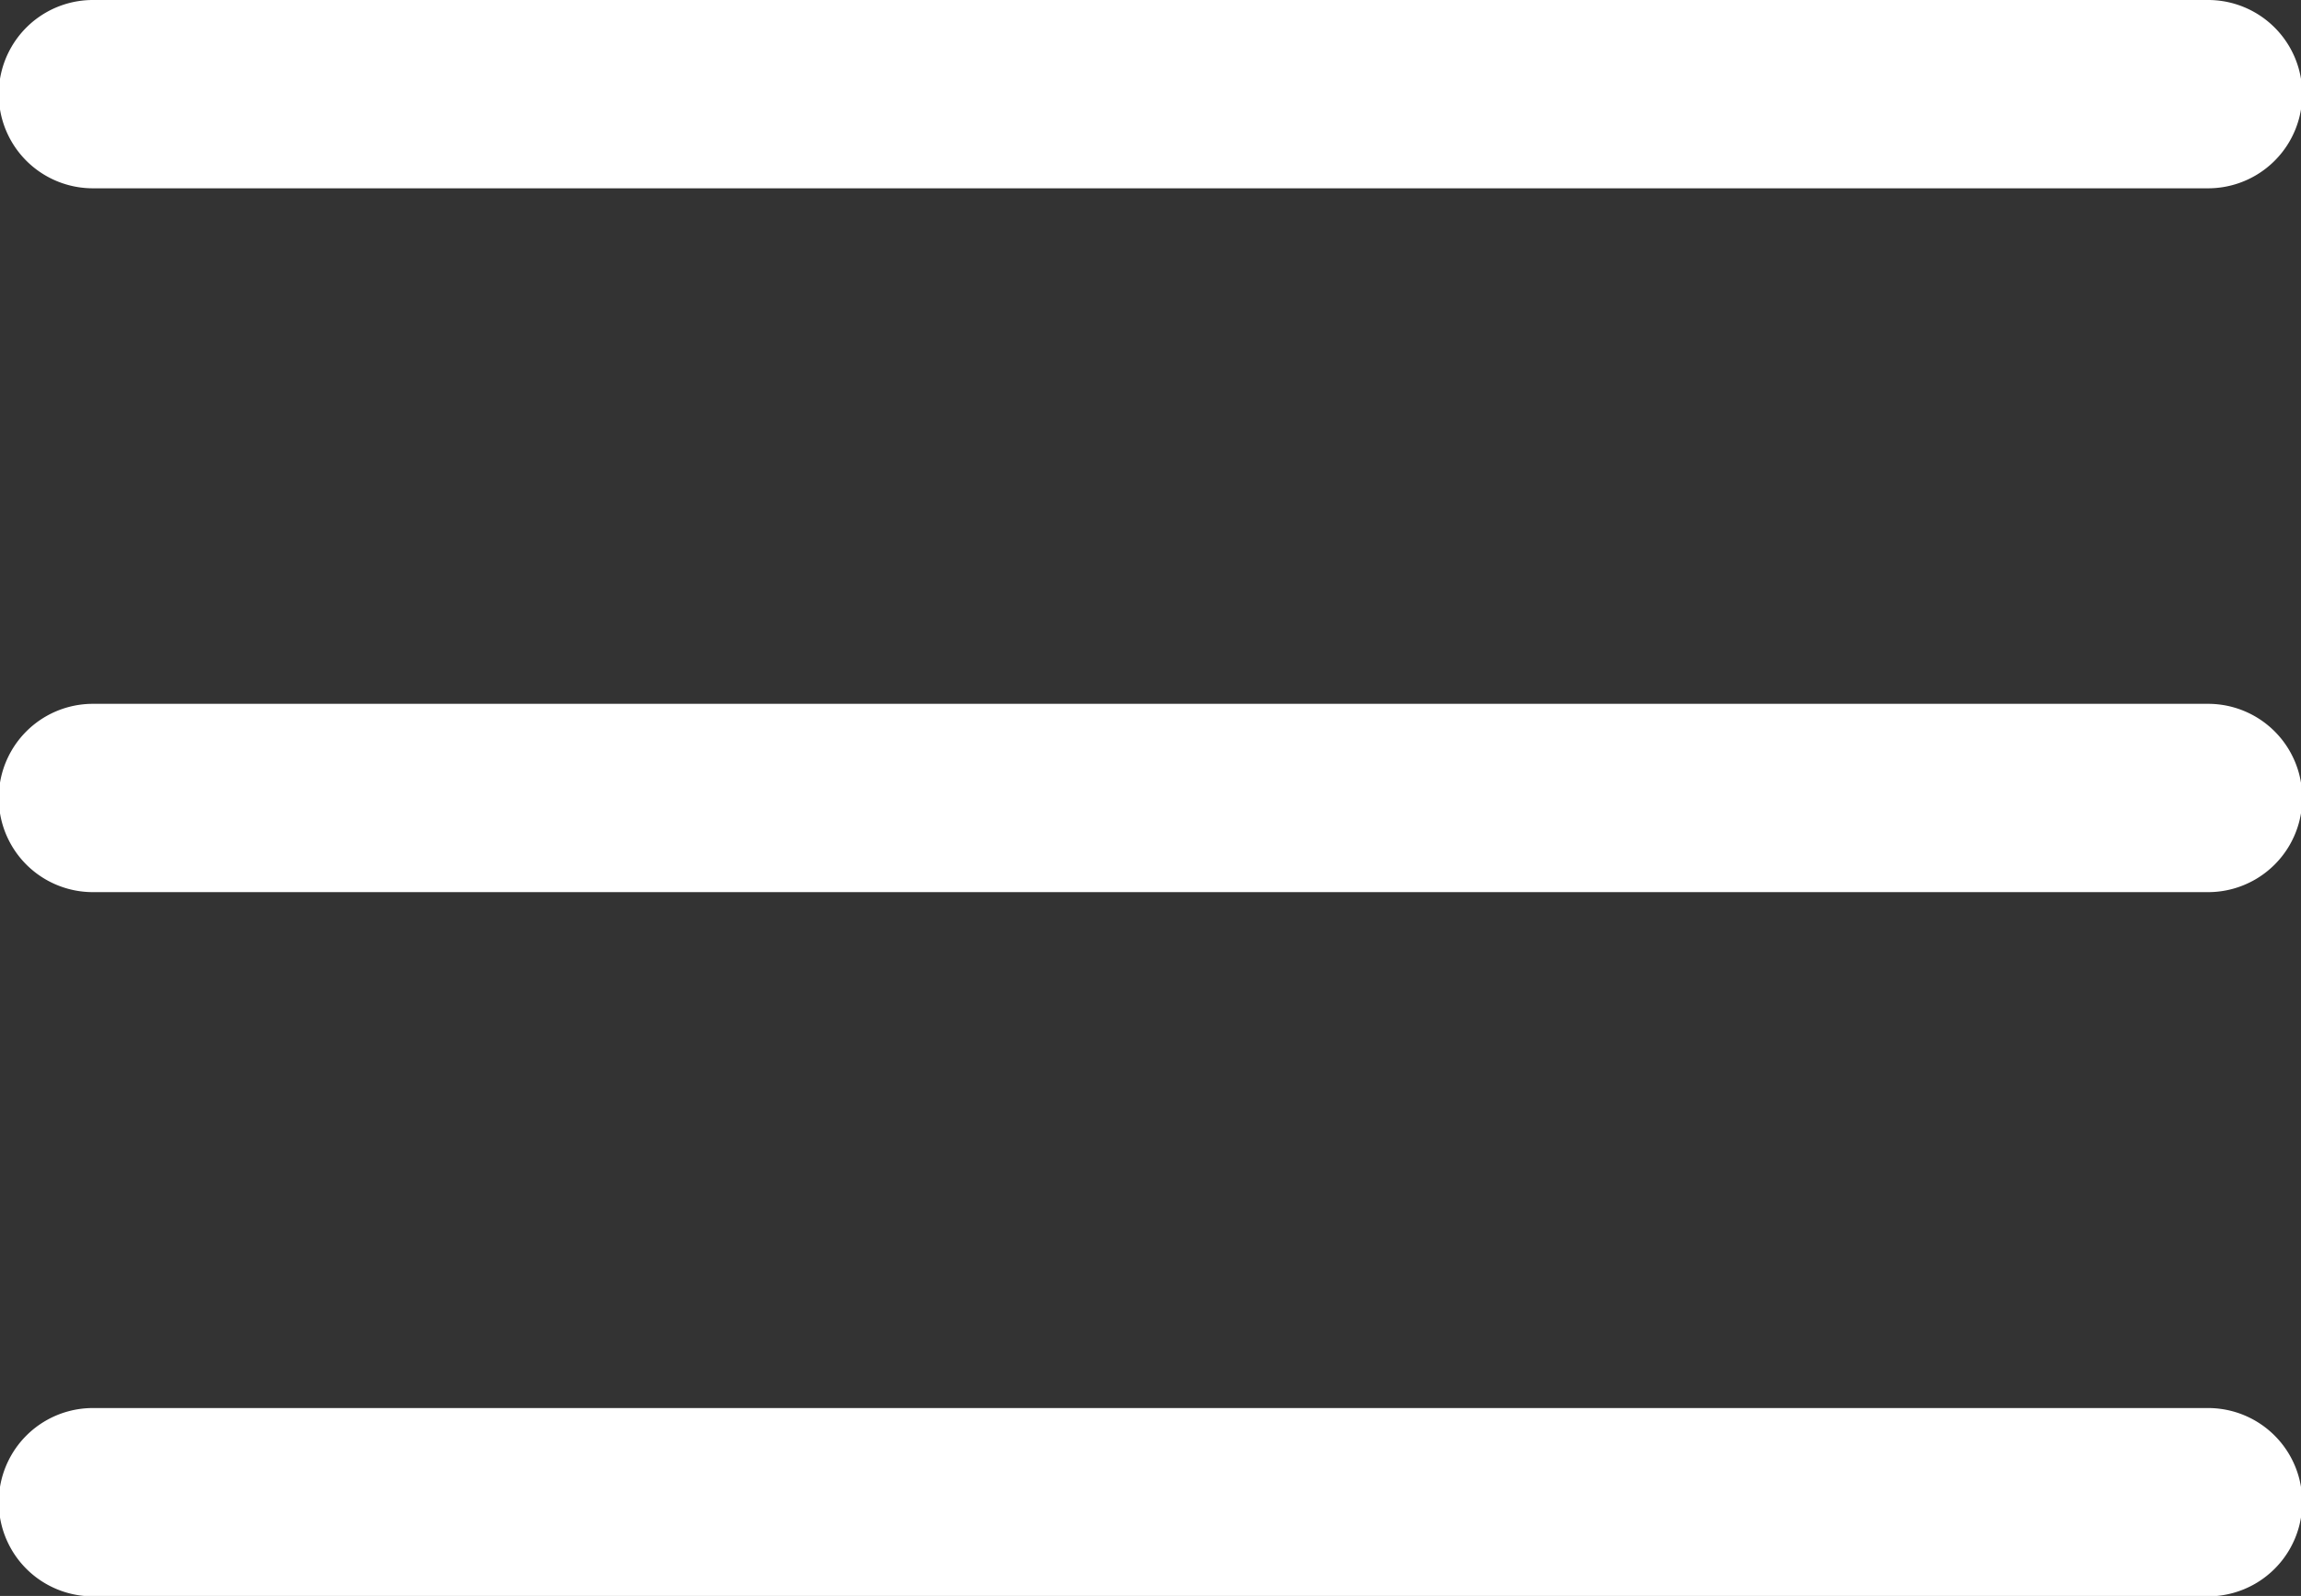 <svg xmlns="http://www.w3.org/2000/svg" width="24" height="16.646" viewBox="0 0 24 16.646">
    <rect x="0" y="0" width="24" height="16.646" fill="#333333" stroke="none"/>
    <defs>
        <style>
            .cls-1{fill:#fff}
        </style>
    </defs>
    <g id="menu" transform="translate(0 -78.439)">
        <g id="Group_2" data-name="Group 2" transform="translate(0 85.78)">
            <g id="Group_1" data-name="Group 1">
                <path id="Path_1" d="M23.031 235.318H.969a.982.982 0 0 0 0 1.964h22.062a.982.982 0 0 0 0-1.964z" class="cls-1" data-name="Path 1" transform="translate(0 -235.318)"/>
            </g>
        </g>
        <g id="Group_4" data-name="Group 4" transform="translate(0 78.439)">
            <g id="Group_3" data-name="Group 3">
                <path id="Path_2" d="M23.031 78.439H.969a.982.982 0 0 0 0 1.964h22.062a.982.982 0 0 0 0-1.964z" class="cls-1" data-name="Path 2" transform="translate(0 -78.439)"/>
            </g>
        </g>
        <g id="Group_6" data-name="Group 6" transform="translate(0 93.122)">
            <g id="Group_5" data-name="Group 5">
                <path id="Path_3" d="M23.031 392.2H.969a.982.982 0 0 0 0 1.964h22.062a.982.982 0 0 0 0-1.964z" class="cls-1" data-name="Path 3" transform="translate(0 -392.197)"/>
            </g>
        </g>
    </g>
</svg>
